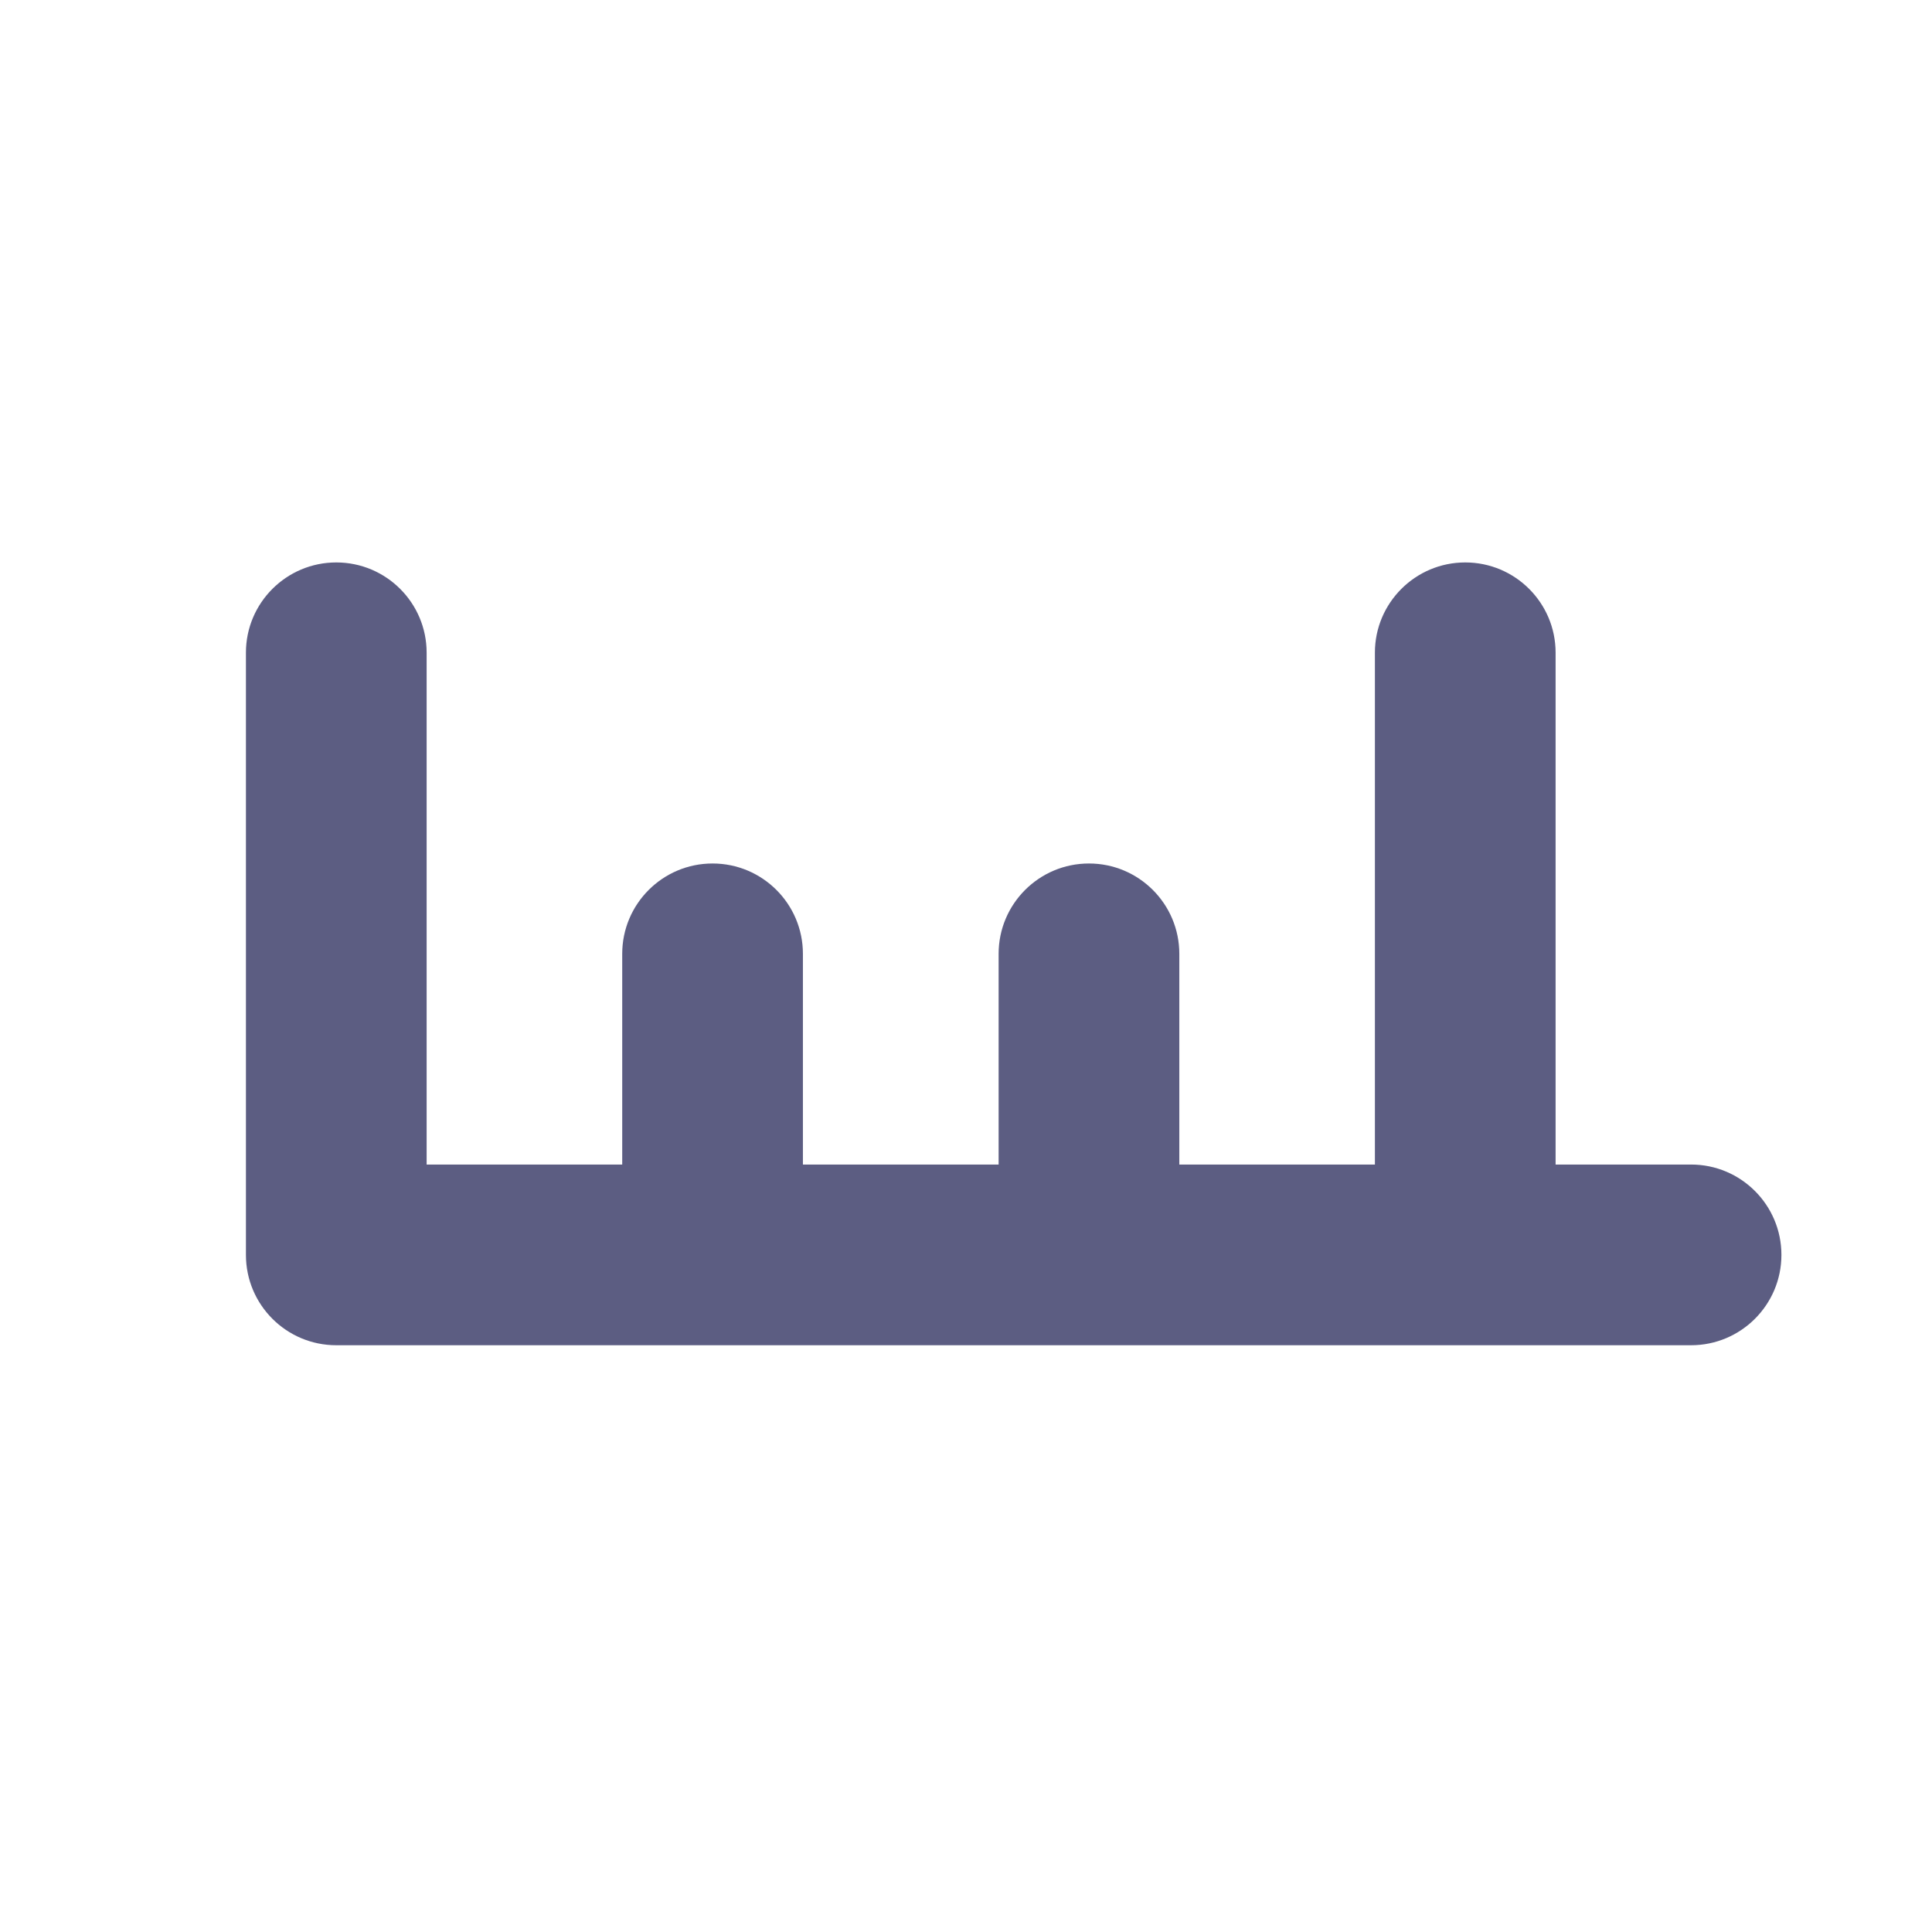 <svg width="17" height="17" viewBox="0 0 17 17" fill="none" xmlns="http://www.w3.org/2000/svg">
<path fill-rule="evenodd" clip-rule="evenodd" d="M2.959 11.837C2.52 11.837 2.164 11.481 2.164 11.042L2.164 5.743C2.164 5.305 2.52 4.949 2.959 4.949C3.398 4.949 3.754 5.305 3.754 5.743L3.754 10.247H5.475L5.475 8.393C5.475 7.954 5.831 7.598 6.27 7.598C6.709 7.598 7.065 7.954 7.065 8.393L7.065 10.247H8.787L8.787 8.393C8.787 7.954 9.143 7.598 9.582 7.598C10.021 7.598 10.377 7.954 10.377 8.393V10.247H12.098L12.098 5.743C12.098 5.305 12.454 4.949 12.893 4.949C13.332 4.949 13.688 5.305 13.688 5.743V10.247H14.88C15.319 10.247 15.675 10.603 15.675 11.042C15.675 11.481 15.319 11.837 14.88 11.837H12.893H9.582H6.27H2.959Z" fill="#5C5D82"/>
</svg>
